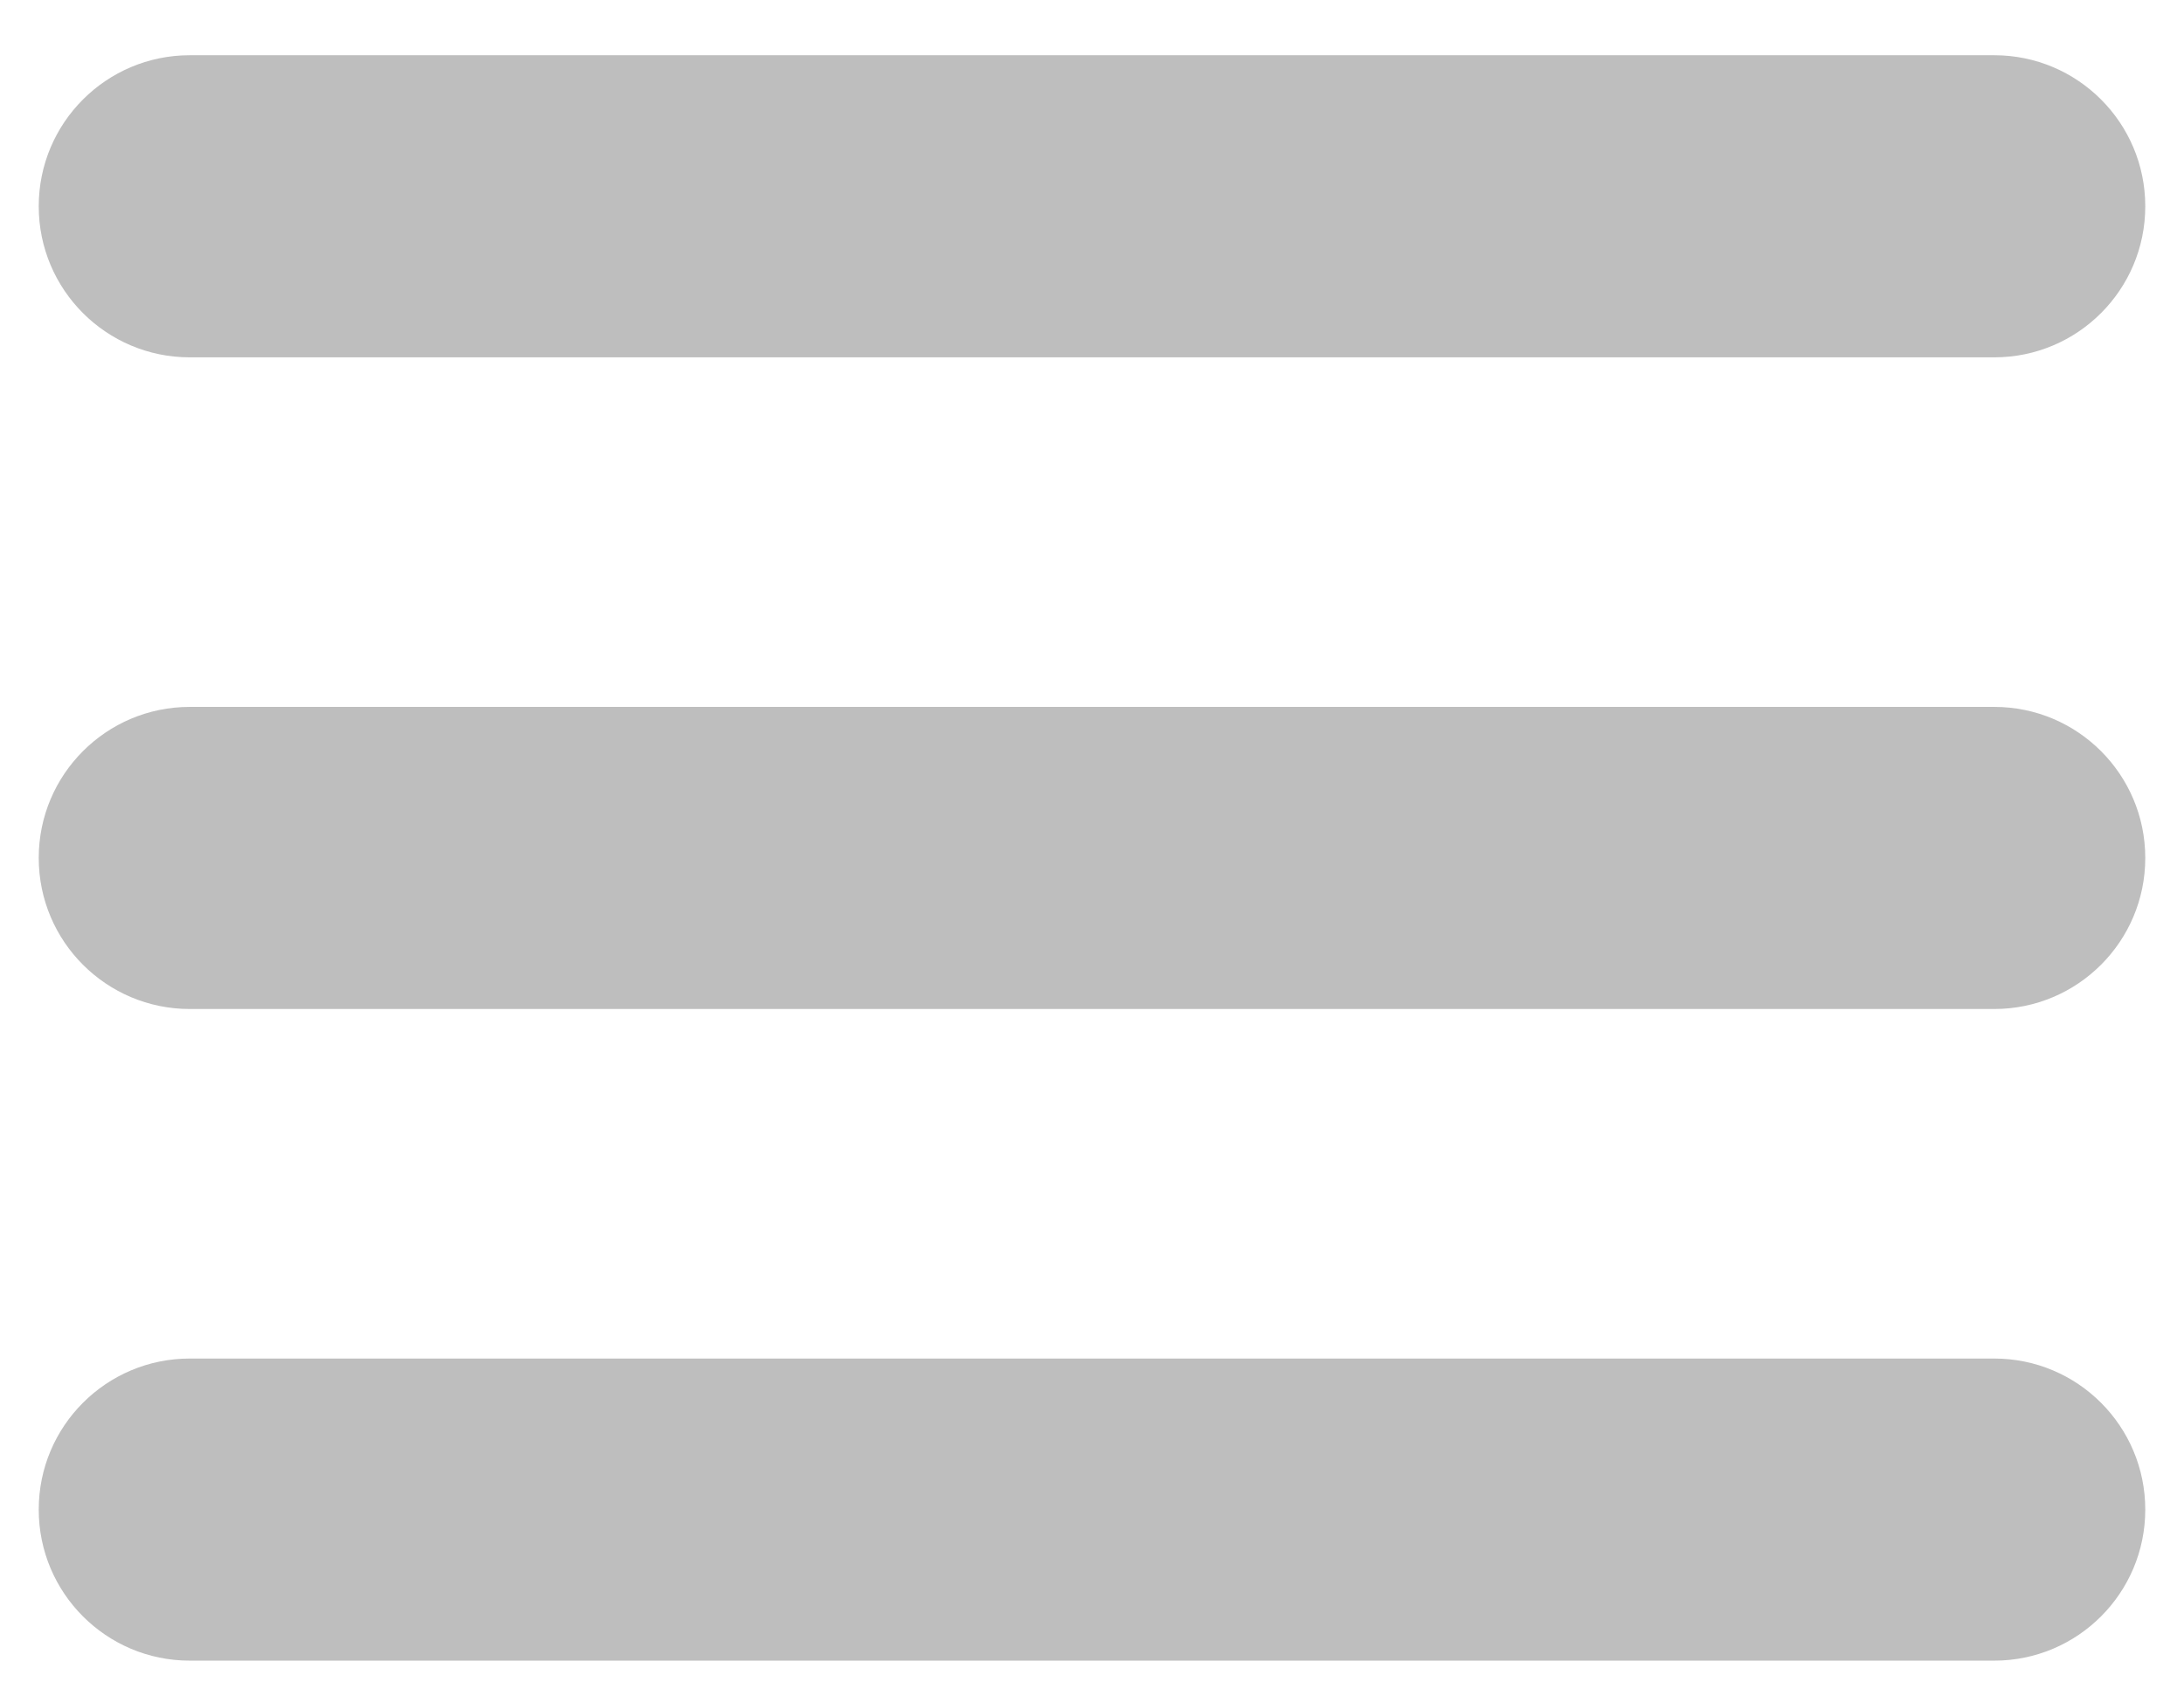 <svg width="94" height="73" viewBox="0 0 94 73" fill="none" xmlns="http://www.w3.org/2000/svg">
<path d="M85.833 15.377H8.167C4.577 15.377 1.667 12.467 1.667 8.877C1.667 5.287 4.577 2.377 8.167 2.377H85.833C89.423 2.377 92.333 5.287 92.333 8.877C92.333 12.467 89.423 15.377 85.833 15.377Z" fill="#BEBEBE"/>
<path d="M85.833 43.419H8.167C4.577 43.419 1.667 40.509 1.667 36.919C1.667 33.329 4.577 30.419 8.167 30.419H85.833C89.423 30.419 92.333 33.329 92.333 36.919C92.333 40.509 89.423 43.419 85.833 43.419Z" fill="#BEBEBE"/>
<path d="M85.833 71.46H8.167C4.577 71.46 1.667 68.55 1.667 64.96C1.667 61.37 4.577 58.46 8.167 58.46H85.833C89.423 58.46 92.333 61.37 92.333 64.96C92.333 68.55 89.423 71.46 85.833 71.46Z" fill="#BEBEBE"/>
</svg>
